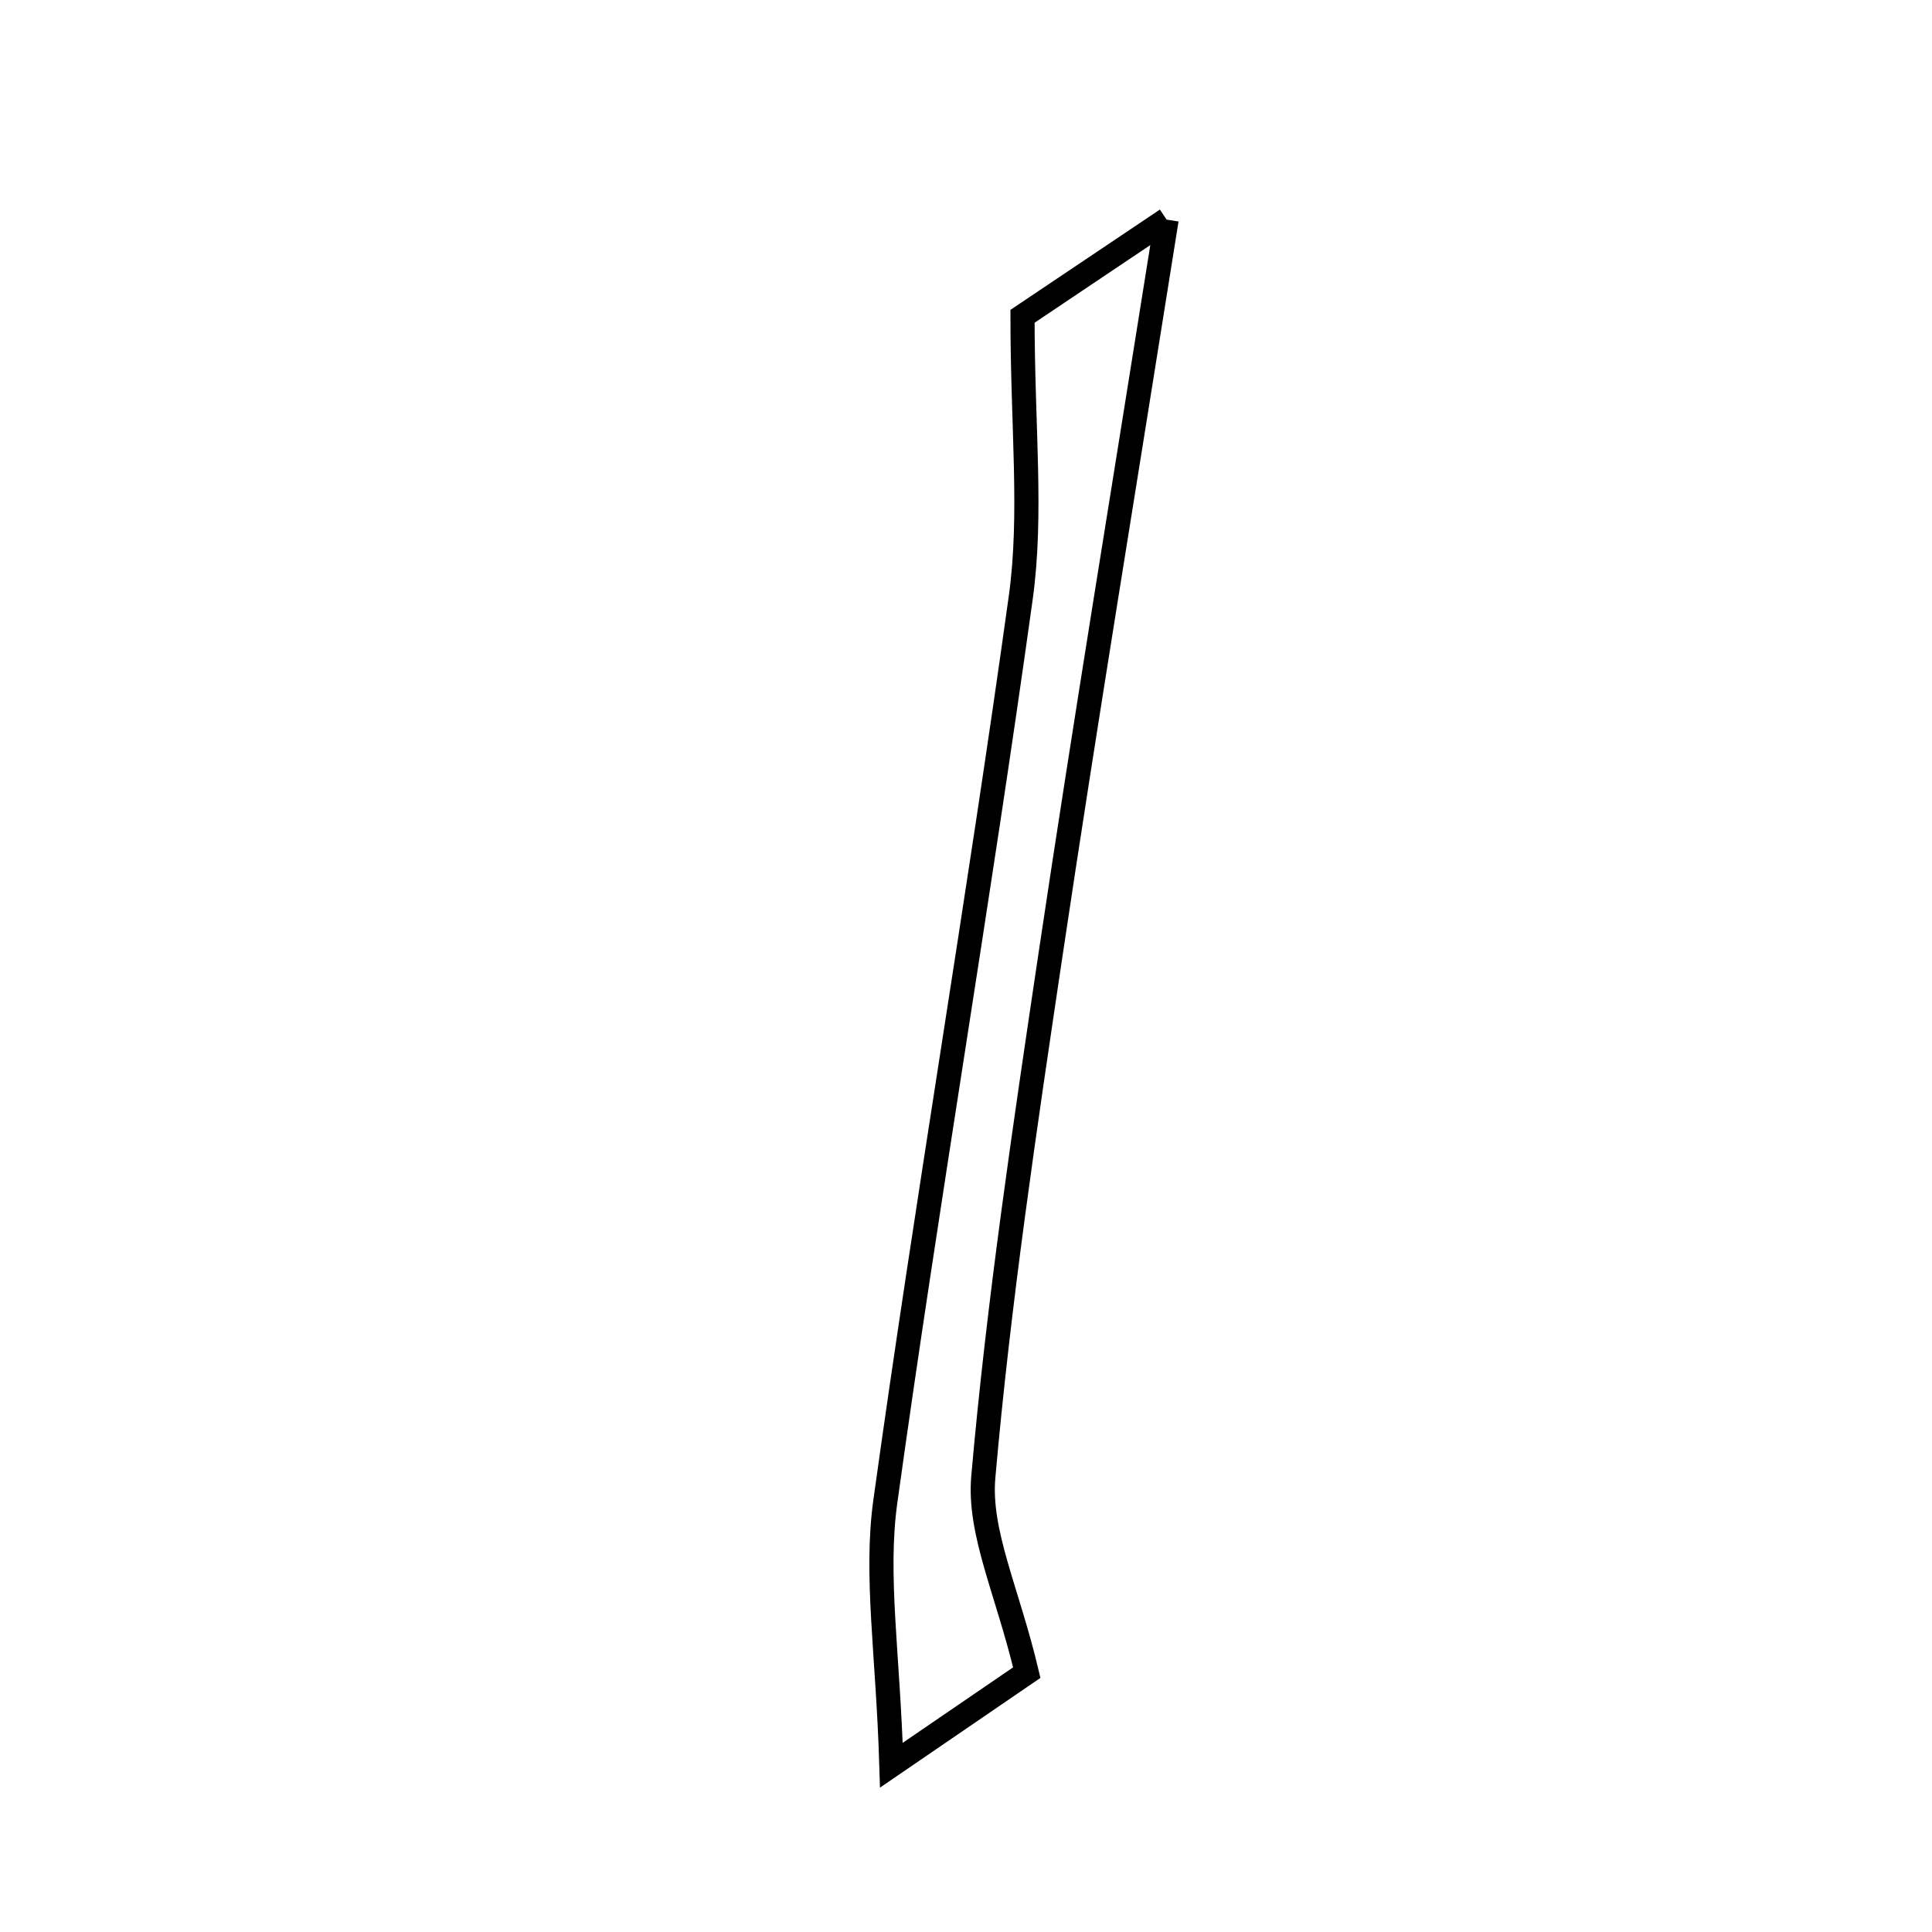 <svg xmlns="http://www.w3.org/2000/svg" viewBox="0.0 0.0 24.0 24.0" height="200px" width="200px"><path fill="none" stroke="black" stroke-width=".3" stroke-opacity="1.0"  filling="0" d="M14.492 2.728 C13.954 6.115 13.48 8.977 13.052 11.845 C12.73 14.006 12.406 16.172 12.215 18.347 C12.154 19.039 12.516 19.768 12.755 20.778 C12.56 20.912 12.05 21.26 11.073 21.928 C11.031 20.537 10.87 19.574 10.998 18.651 C11.518 14.904 12.16 11.173 12.68 7.425 C12.824 6.385 12.702 5.309 12.702 3.929 C12.944 3.766 13.464 3.417 14.492 2.728"></path></svg>